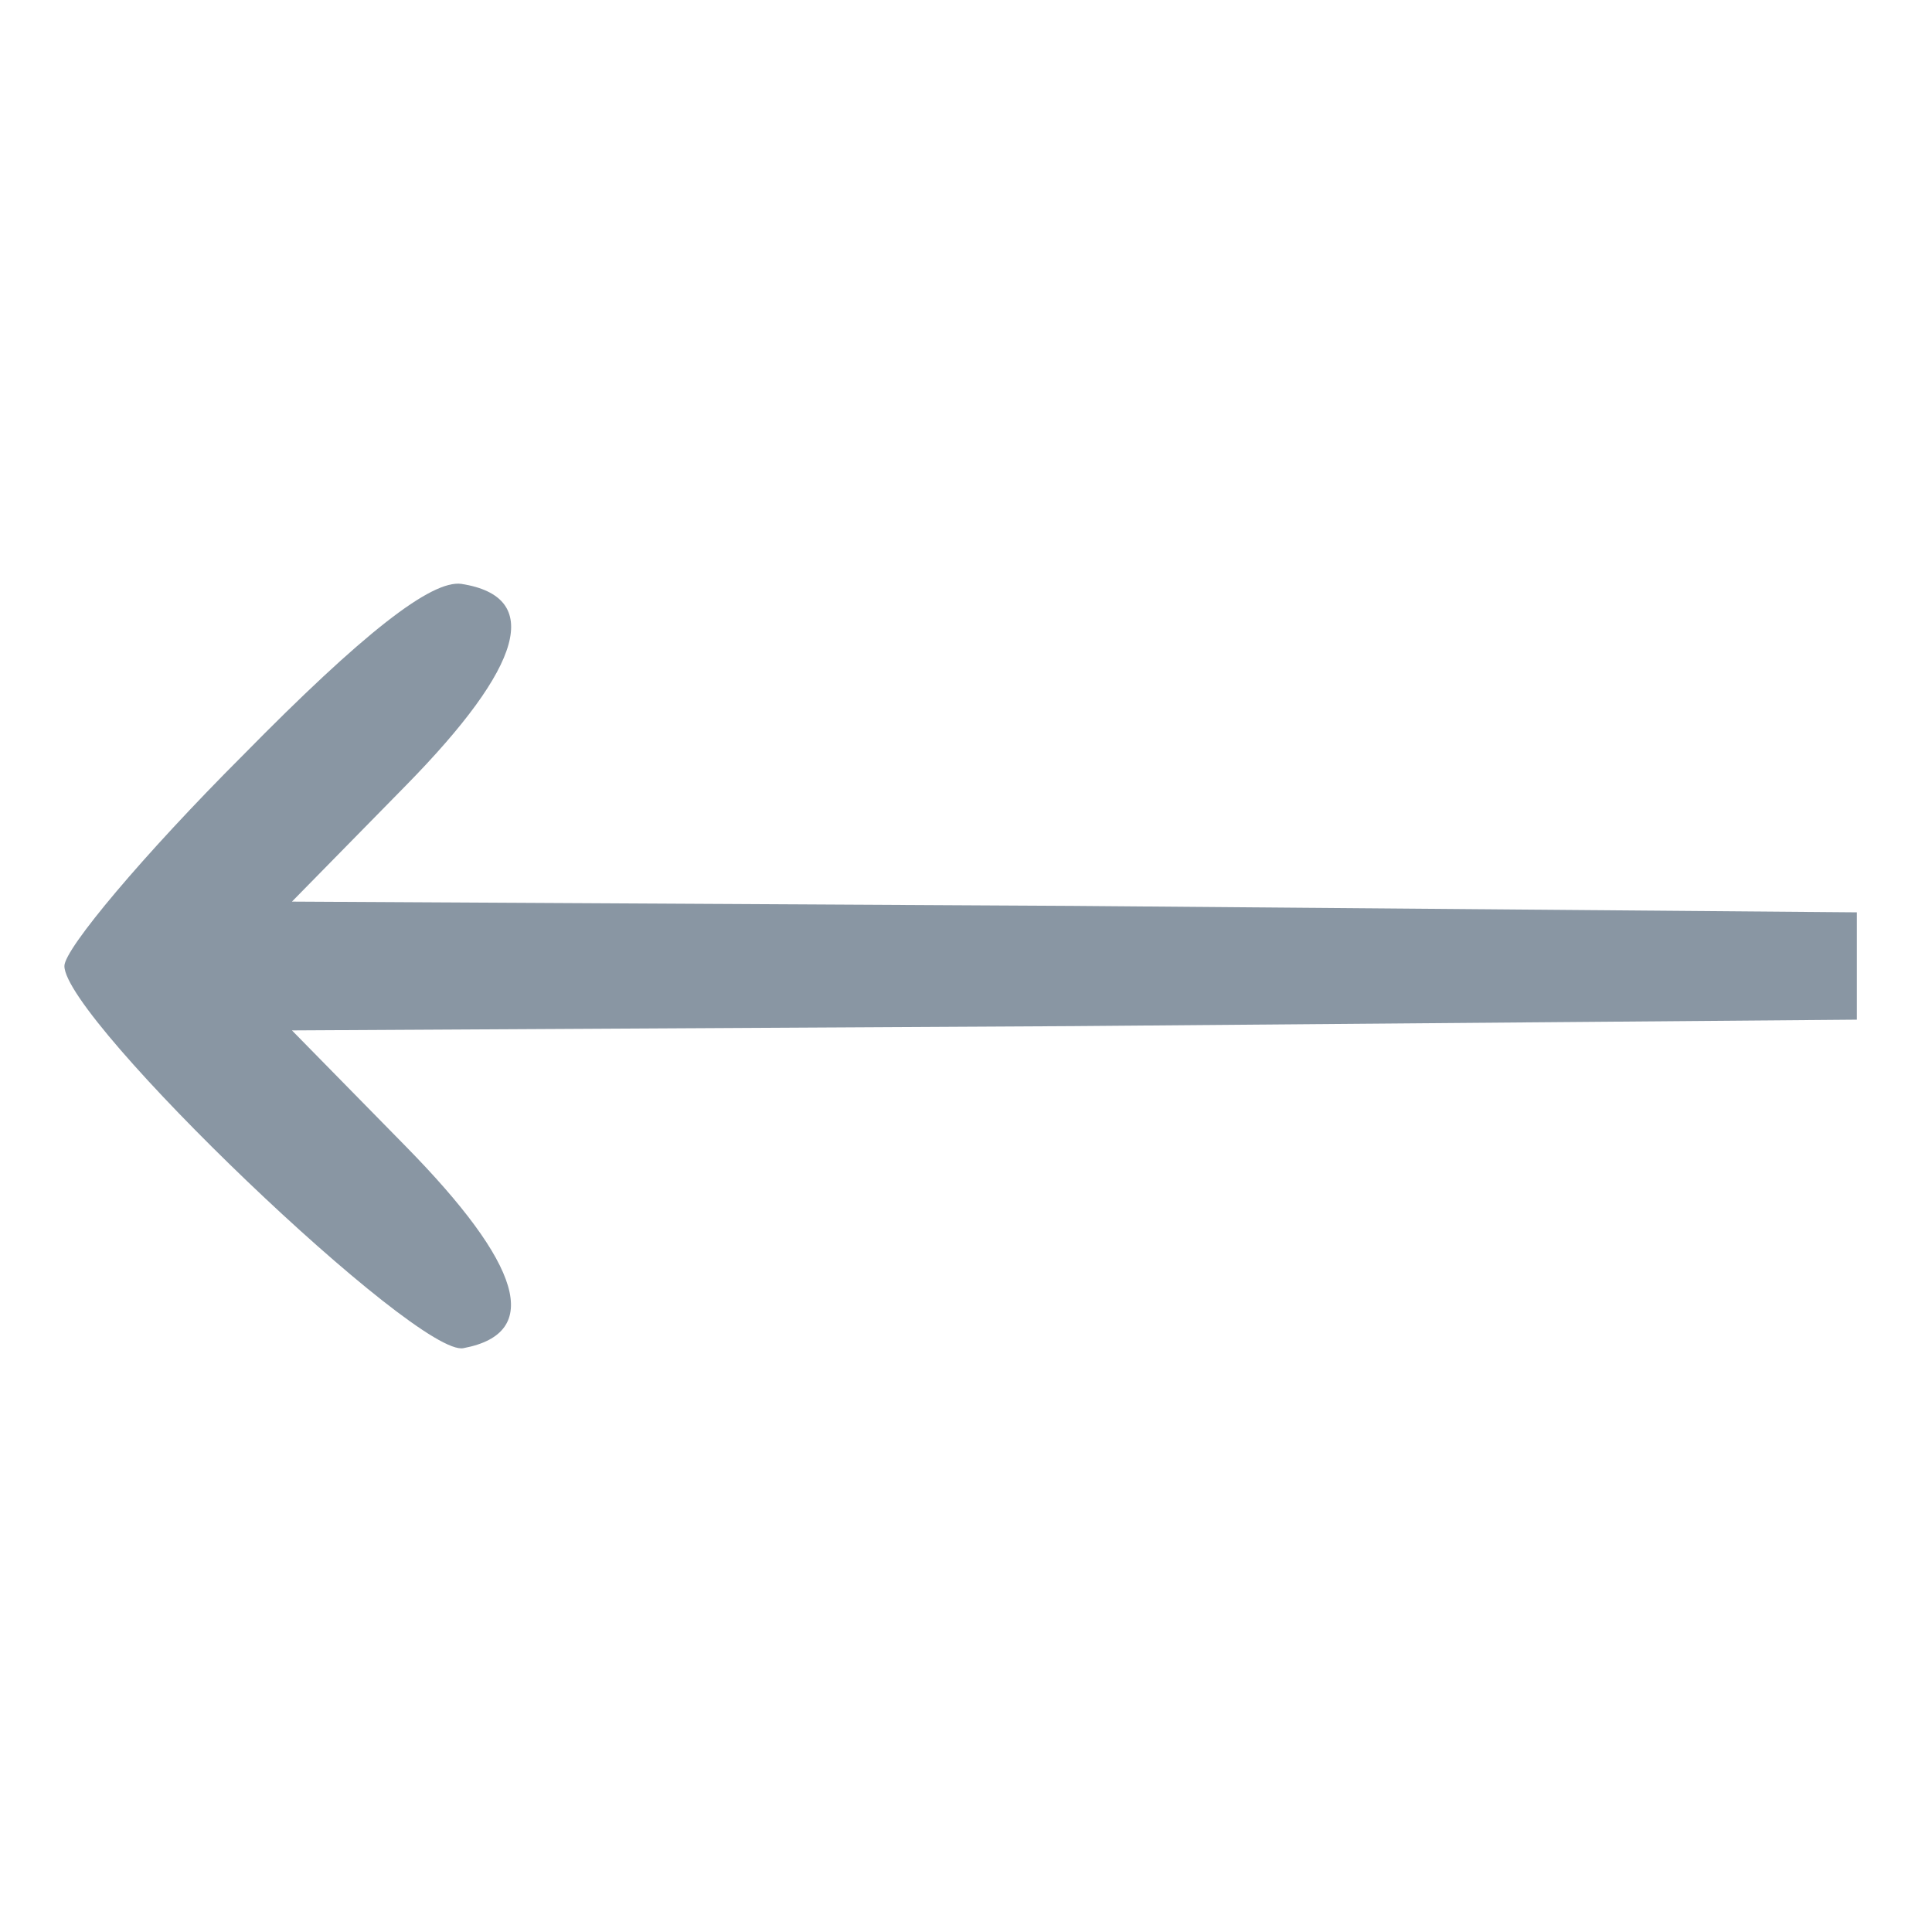 <?xml version="1.0" standalone="no"?>
<!DOCTYPE svg PUBLIC "-//W3C//DTD SVG 20010904//EN"
 "http://www.w3.org/TR/2001/REC-SVG-20010904/DTD/svg10.dtd">
<svg version="1.0" xmlns="http://www.w3.org/2000/svg"
 width="90pt" height="90pt" viewBox="0 0 90 90"
 preserveAspectRatio="xMidYMid meet">

<g transform="translate(0,90) scale(0.1,-0.1)"
fill="#8996a3" stroke="none">
<path d="M113 548 c-46 -46 -83 -90 -83 -98 0 -25 165 -183 186 -178 37 7 27
39 -27 94 l-53 54 364 2 365 3 0 25 0 25 -365 3 -364 2 53 54 c55 56 64 88 26
94 -14 2 -46 -23 -102 -80z"/>
</g>
</svg>
